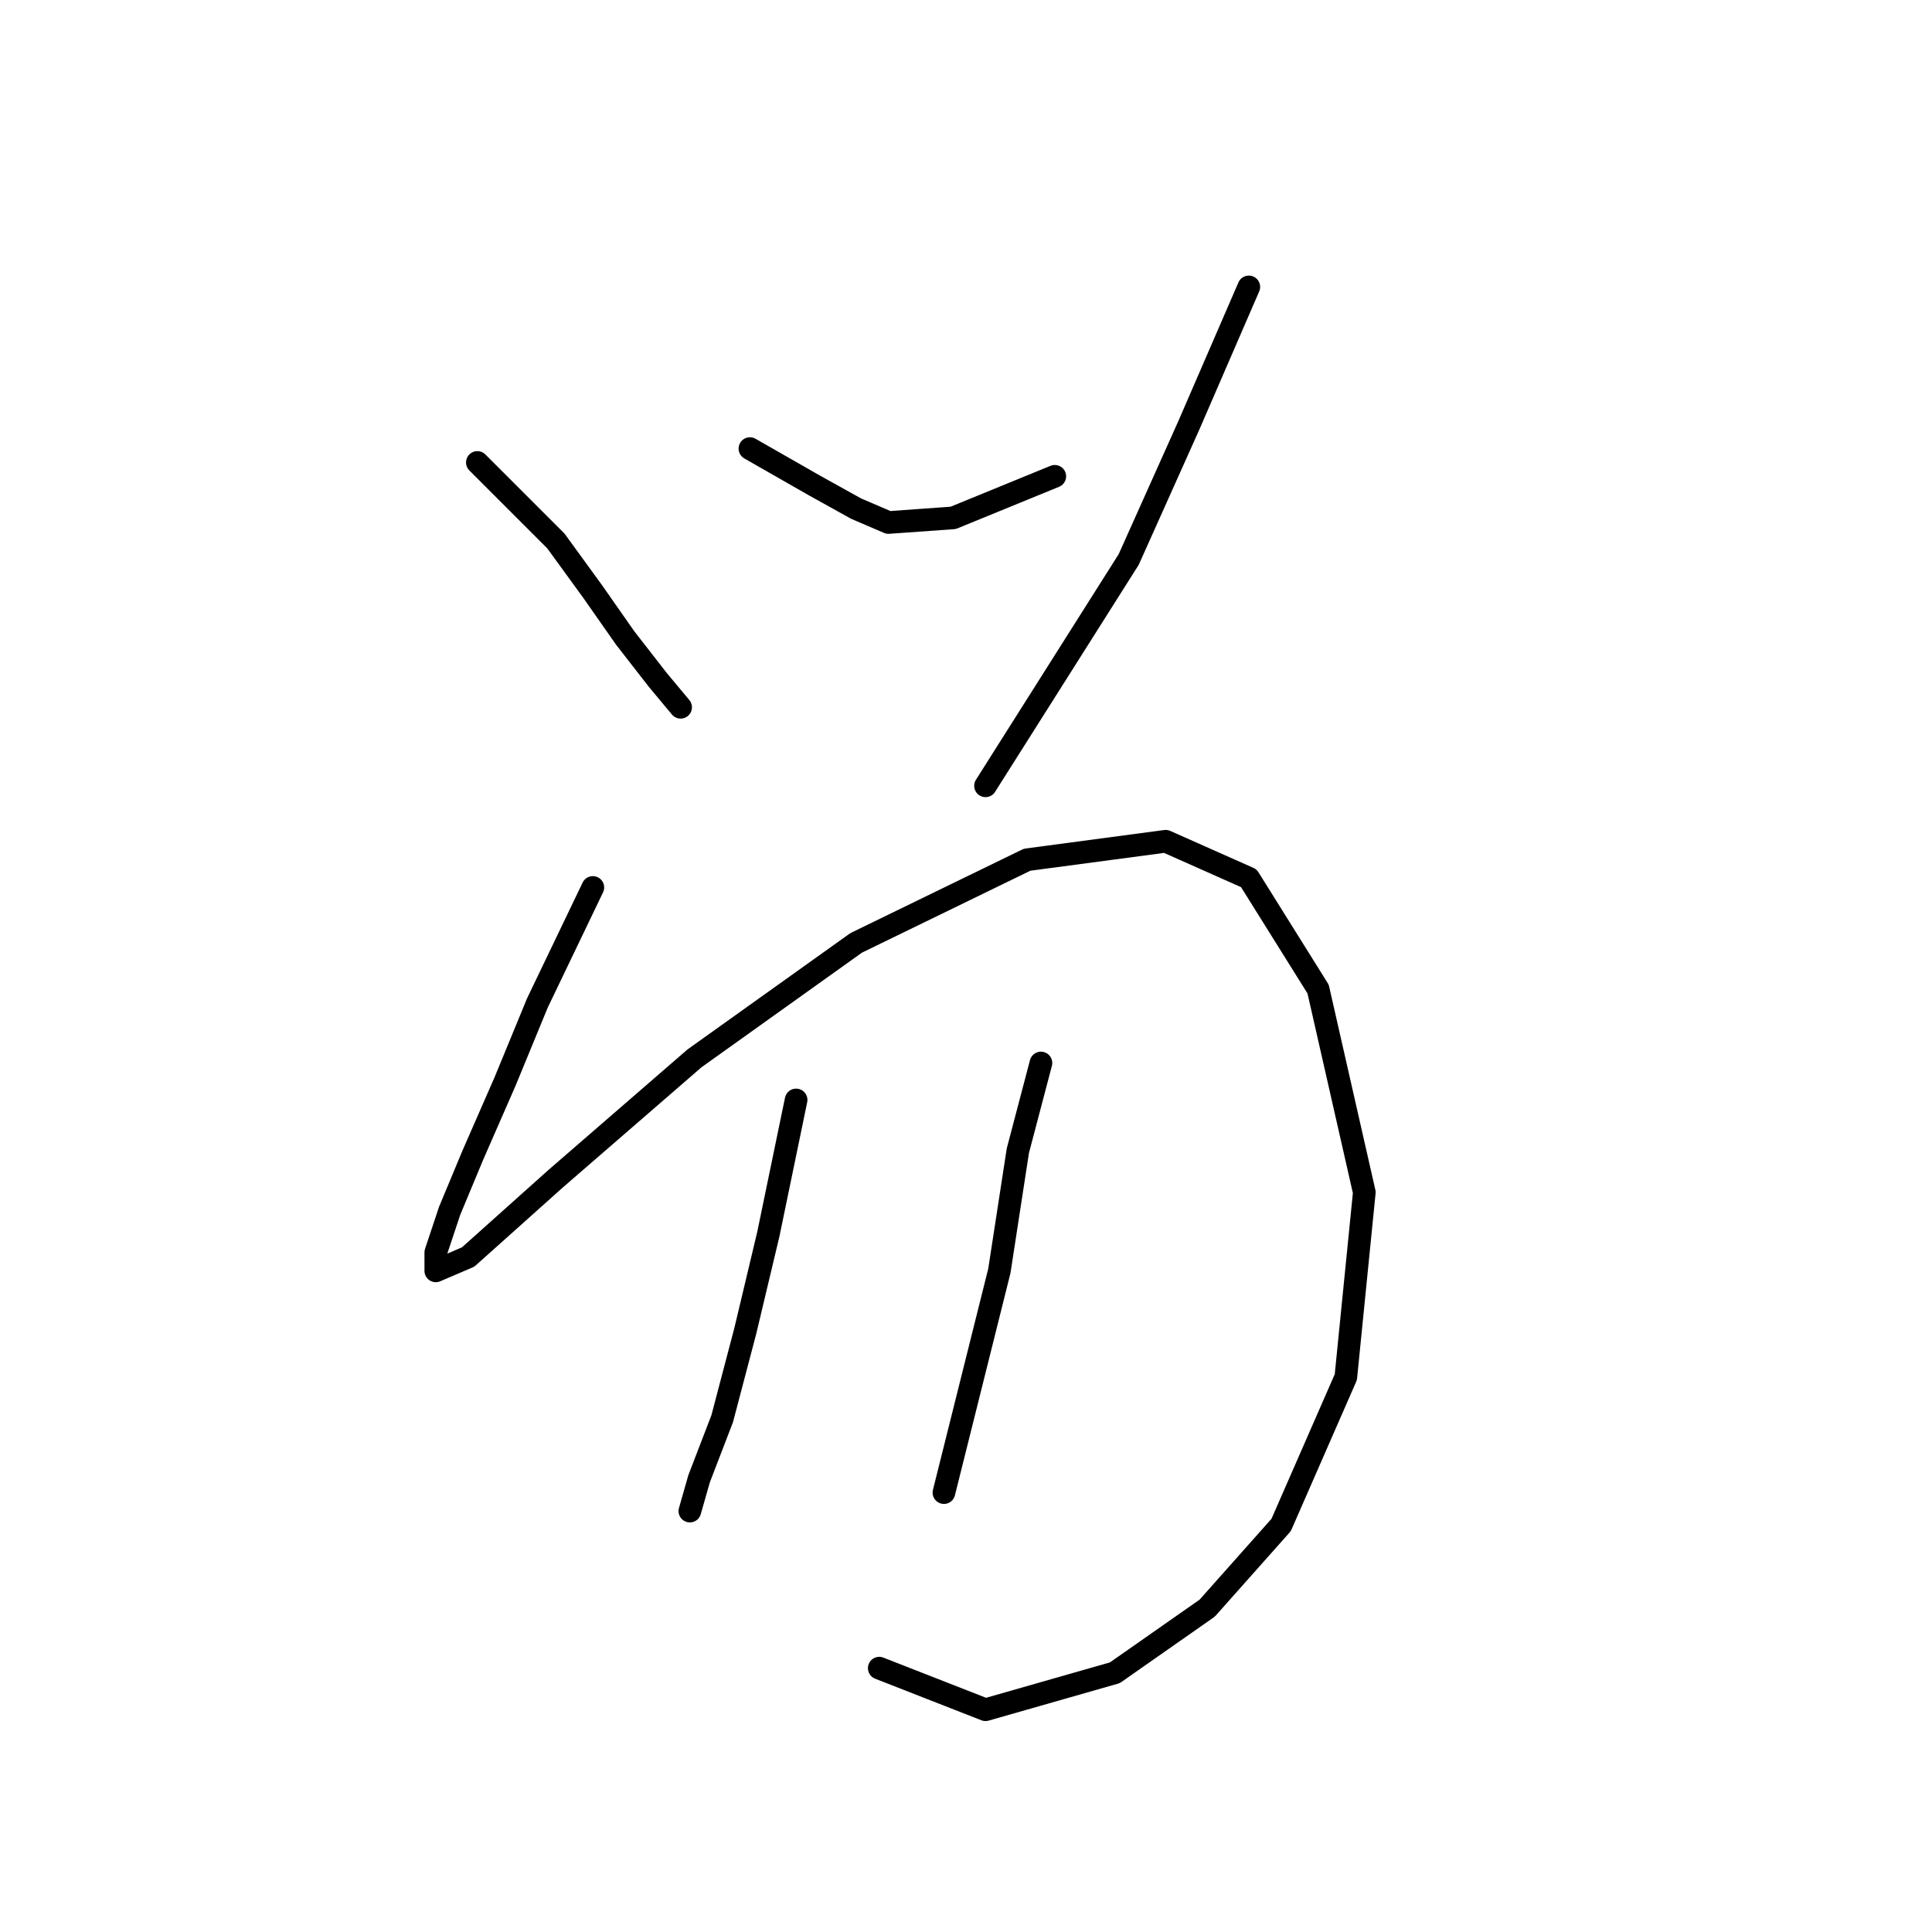 <?xml version="1.0" standalone="no"?>
    <svg width="256" height="256" xmlns="http://www.w3.org/2000/svg" version="1.1">
    <polyline stroke="black" stroke-width="3" stroke-linecap="round" fill="transparent" stroke-linejoin="round" points="63.253 61.277 73.659 71.683 78.555 78.416 82.84 84.537 87.125 90.046 90.186 93.719 90.186 93.719 " />
        <polyline stroke="black" stroke-width="3" stroke-linecap="round" fill="transparent" stroke-linejoin="round" points="99.367 59.441 107.937 64.338 113.446 67.398 117.731 69.235 126.3 68.622 139.767 63.113 139.767 63.113 " />
        <polyline stroke="black" stroke-width="3" stroke-linecap="round" fill="transparent" stroke-linejoin="round" points="165.475 38.017 157.518 56.38 149.561 74.131 130.585 104.125 130.585 104.125 " />
        <polyline stroke="black" stroke-width="3" stroke-linecap="round" fill="transparent" stroke-linejoin="round" points="78.555 117.591 71.21 132.894 66.925 143.3 62.64 153.094 59.58 160.439 57.744 165.948 57.744 168.397 62.028 166.561 73.659 156.155 92.022 140.24 113.446 124.937 136.094 113.919 154.457 111.47 165.475 116.367 174.657 131.058 180.778 157.991 178.33 182.475 169.76 202.063 159.966 213.081 147.724 221.651 130.585 226.548 116.506 221.039 116.506 221.039 " />
        <polyline stroke="black" stroke-width="3" stroke-linecap="round" fill="transparent" stroke-linejoin="round" points="105.488 145.749 101.816 163.5 98.755 176.354 95.695 187.985 92.634 195.942 91.41 200.227 91.41 200.227 " />
        <polyline stroke="black" stroke-width="3" stroke-linecap="round" fill="transparent" stroke-linejoin="round" points="137.93 140.852 134.87 152.482 132.421 168.397 128.749 183.088 125.076 197.778 125.076 197.778 " />
        </svg>